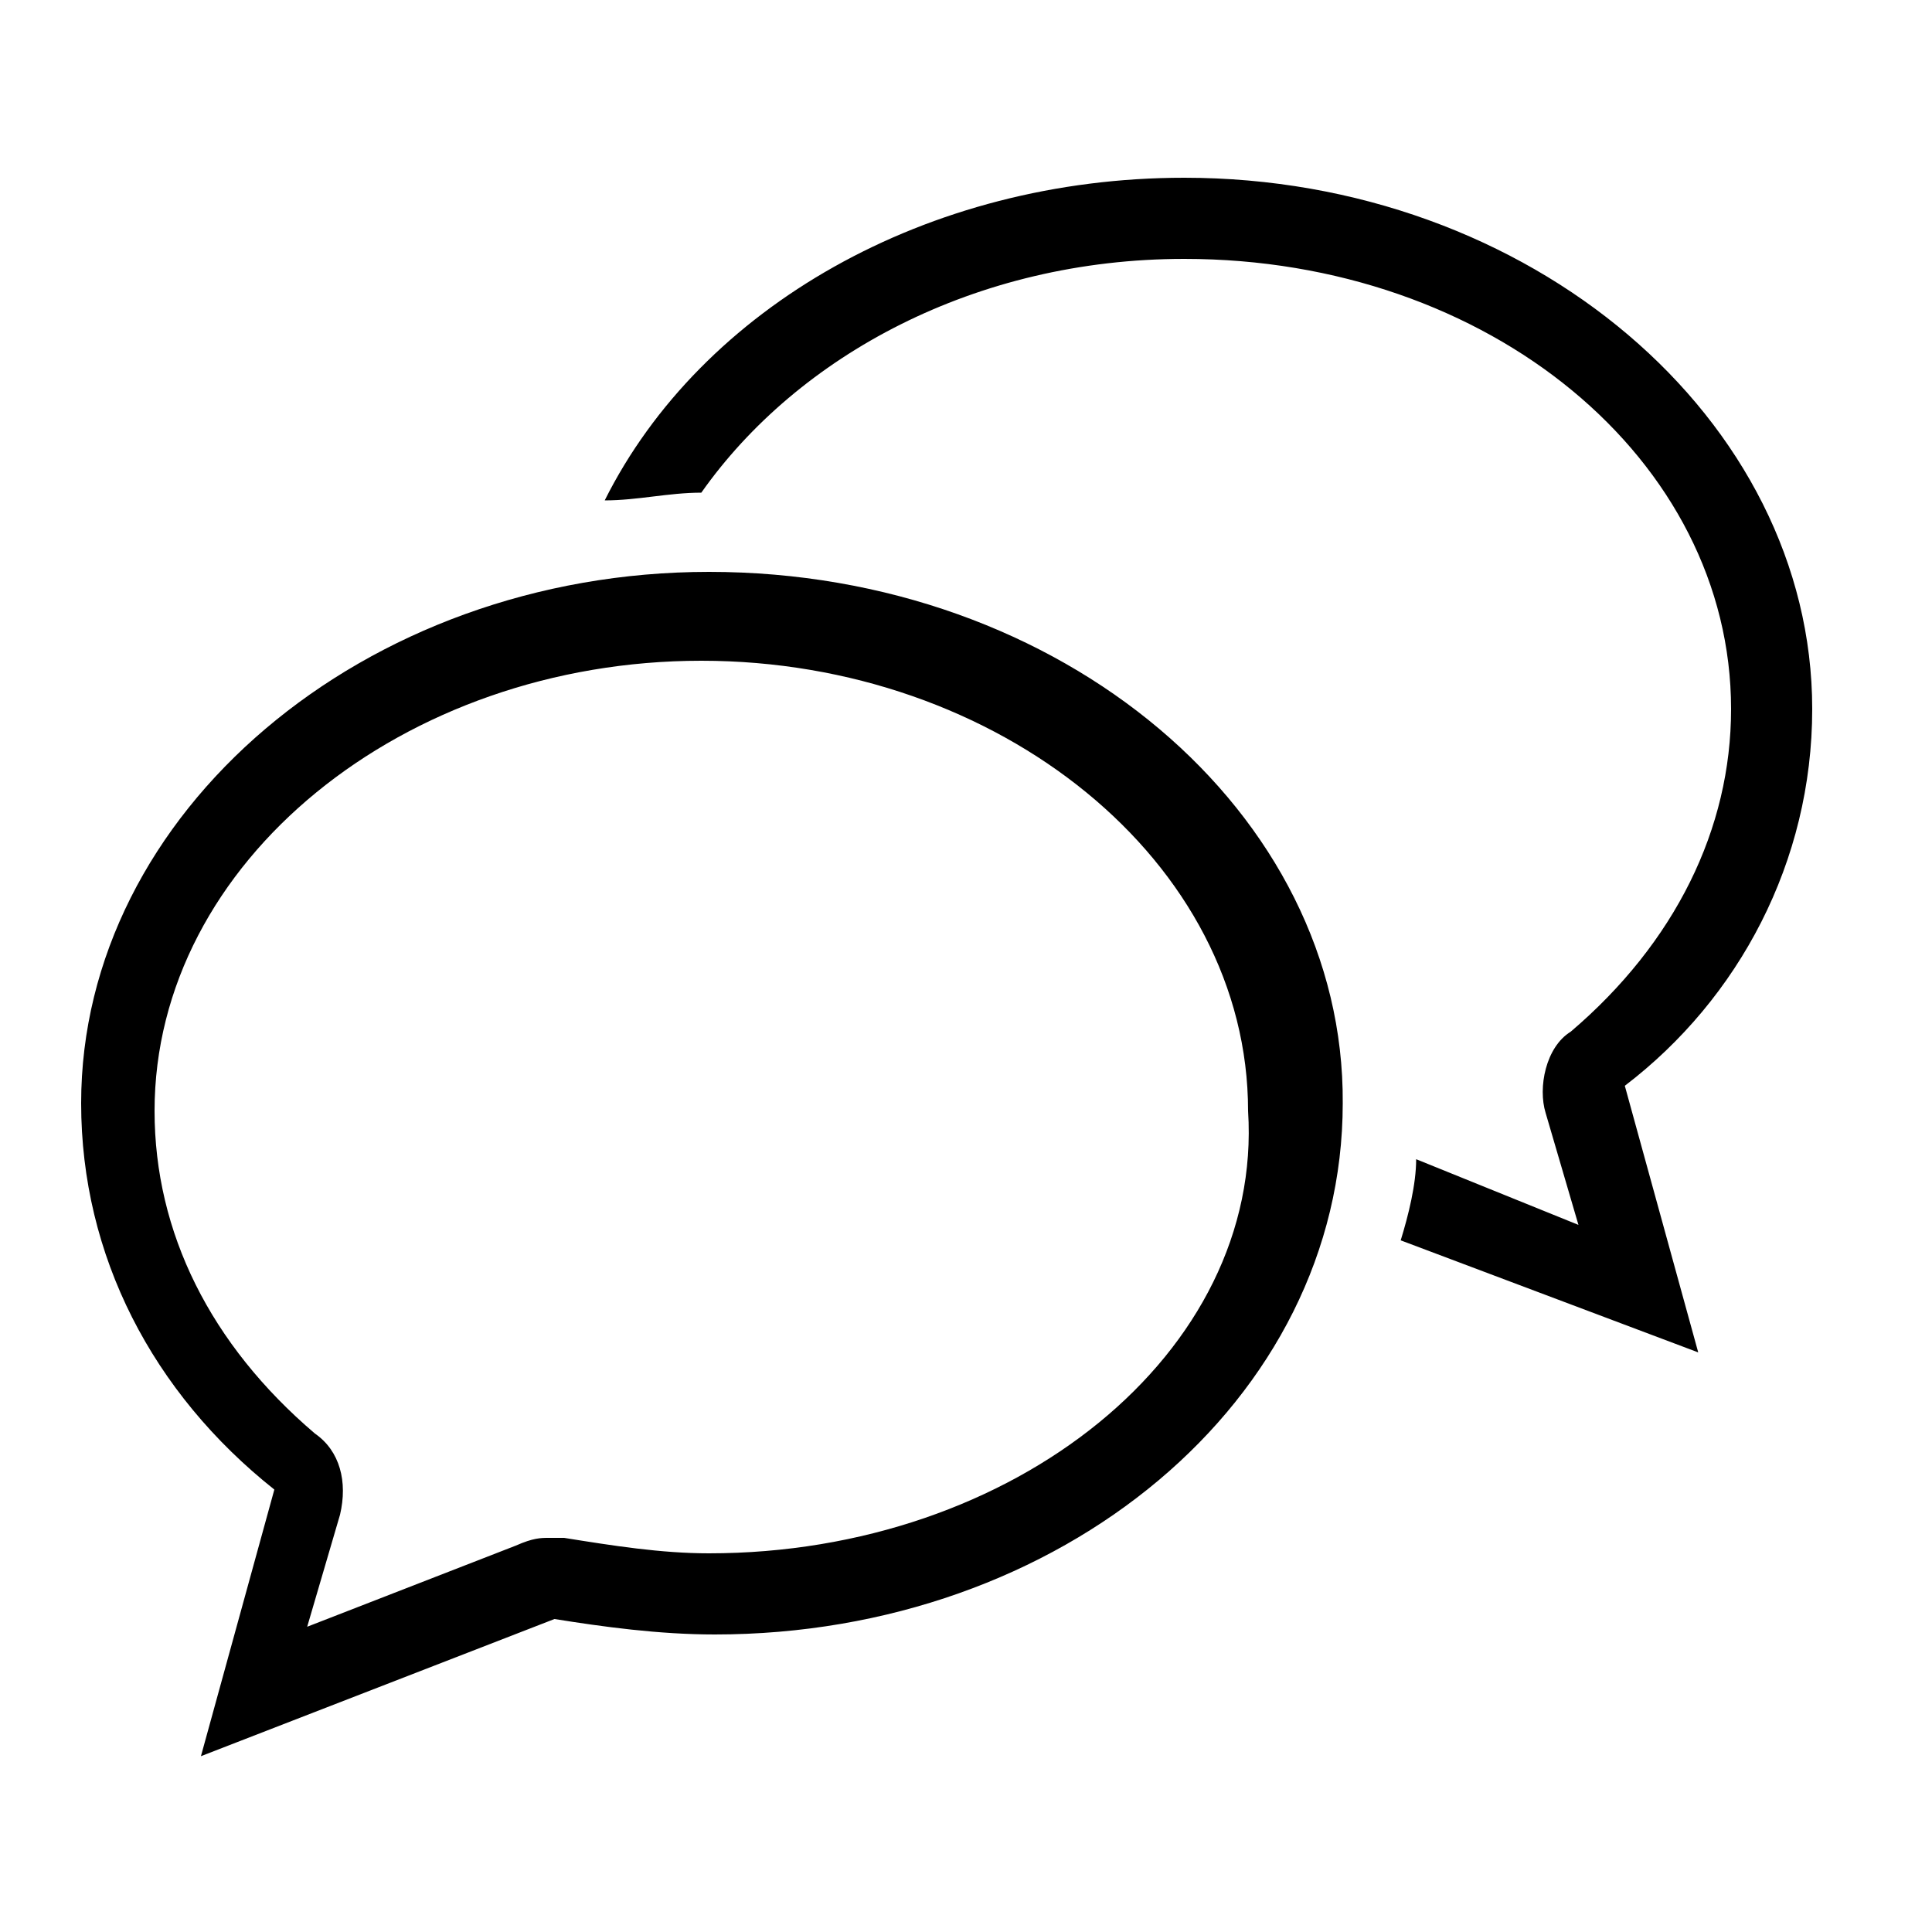 <?xml version="1.0" standalone="no"?><!DOCTYPE svg PUBLIC "-//W3C//DTD SVG 1.1//EN" "http://www.w3.org/Graphics/SVG/1.1/DTD/svg11.dtd"><svg t="1533221387385" class="icon" style="" viewBox="0 0 1024 1024" version="1.1" xmlns="http://www.w3.org/2000/svg" p-id="2234" xmlns:xlink="http://www.w3.org/1999/xlink" width="18" height="18"><defs><style type="text/css"></style></defs><path d="M960.512 375.808c0-153.6-149.504-281.6-332.8-281.6-136.192 0-256 68.608-307.2 171.008 17.408 0 33.792-4.096 51.2-4.096 51.2-72.704 145.408-123.904 256-123.904 161.792 0 289.792 106.496 289.792 238.592 0 63.488-29.696 123.904-84.992 171.008-13.312 8.192-17.408 29.696-13.312 43.008l17.408 59.392L750.592 614.4c0 13.312-4.096 29.696-8.192 43.008L900.096 716.8l-38.912-141.312C921.6 529.408 960.512 456.704 960.512 375.808zM375.808 303.104c-183.296 0-332.8 128-332.8 281.6 0 80.896 37.888 153.6 102.4 204.8l-38.912 141.312 187.392-72.704c25.6 4.096 55.296 8.192 84.992 8.192 183.296 0 332.8-123.904 332.8-281.6C712.704 431.104 563.2 303.104 375.808 303.104zM375.808 823.296c-25.6 0-51.2-4.096-76.8-8.192-4.096 0-4.096 0-8.192 0-4.096 0-8.192 0-17.408 4.096l-110.592 43.008 17.408-59.392c4.096-17.408 0-33.792-13.312-43.008-55.296-47.104-84.992-106.496-84.992-171.008 0-132.096 132.096-238.592 289.792-238.592s289.792 106.496 289.792 238.592C669.696 716.8 537.6 823.296 375.808 823.296z" p-id="2235"></path></svg>